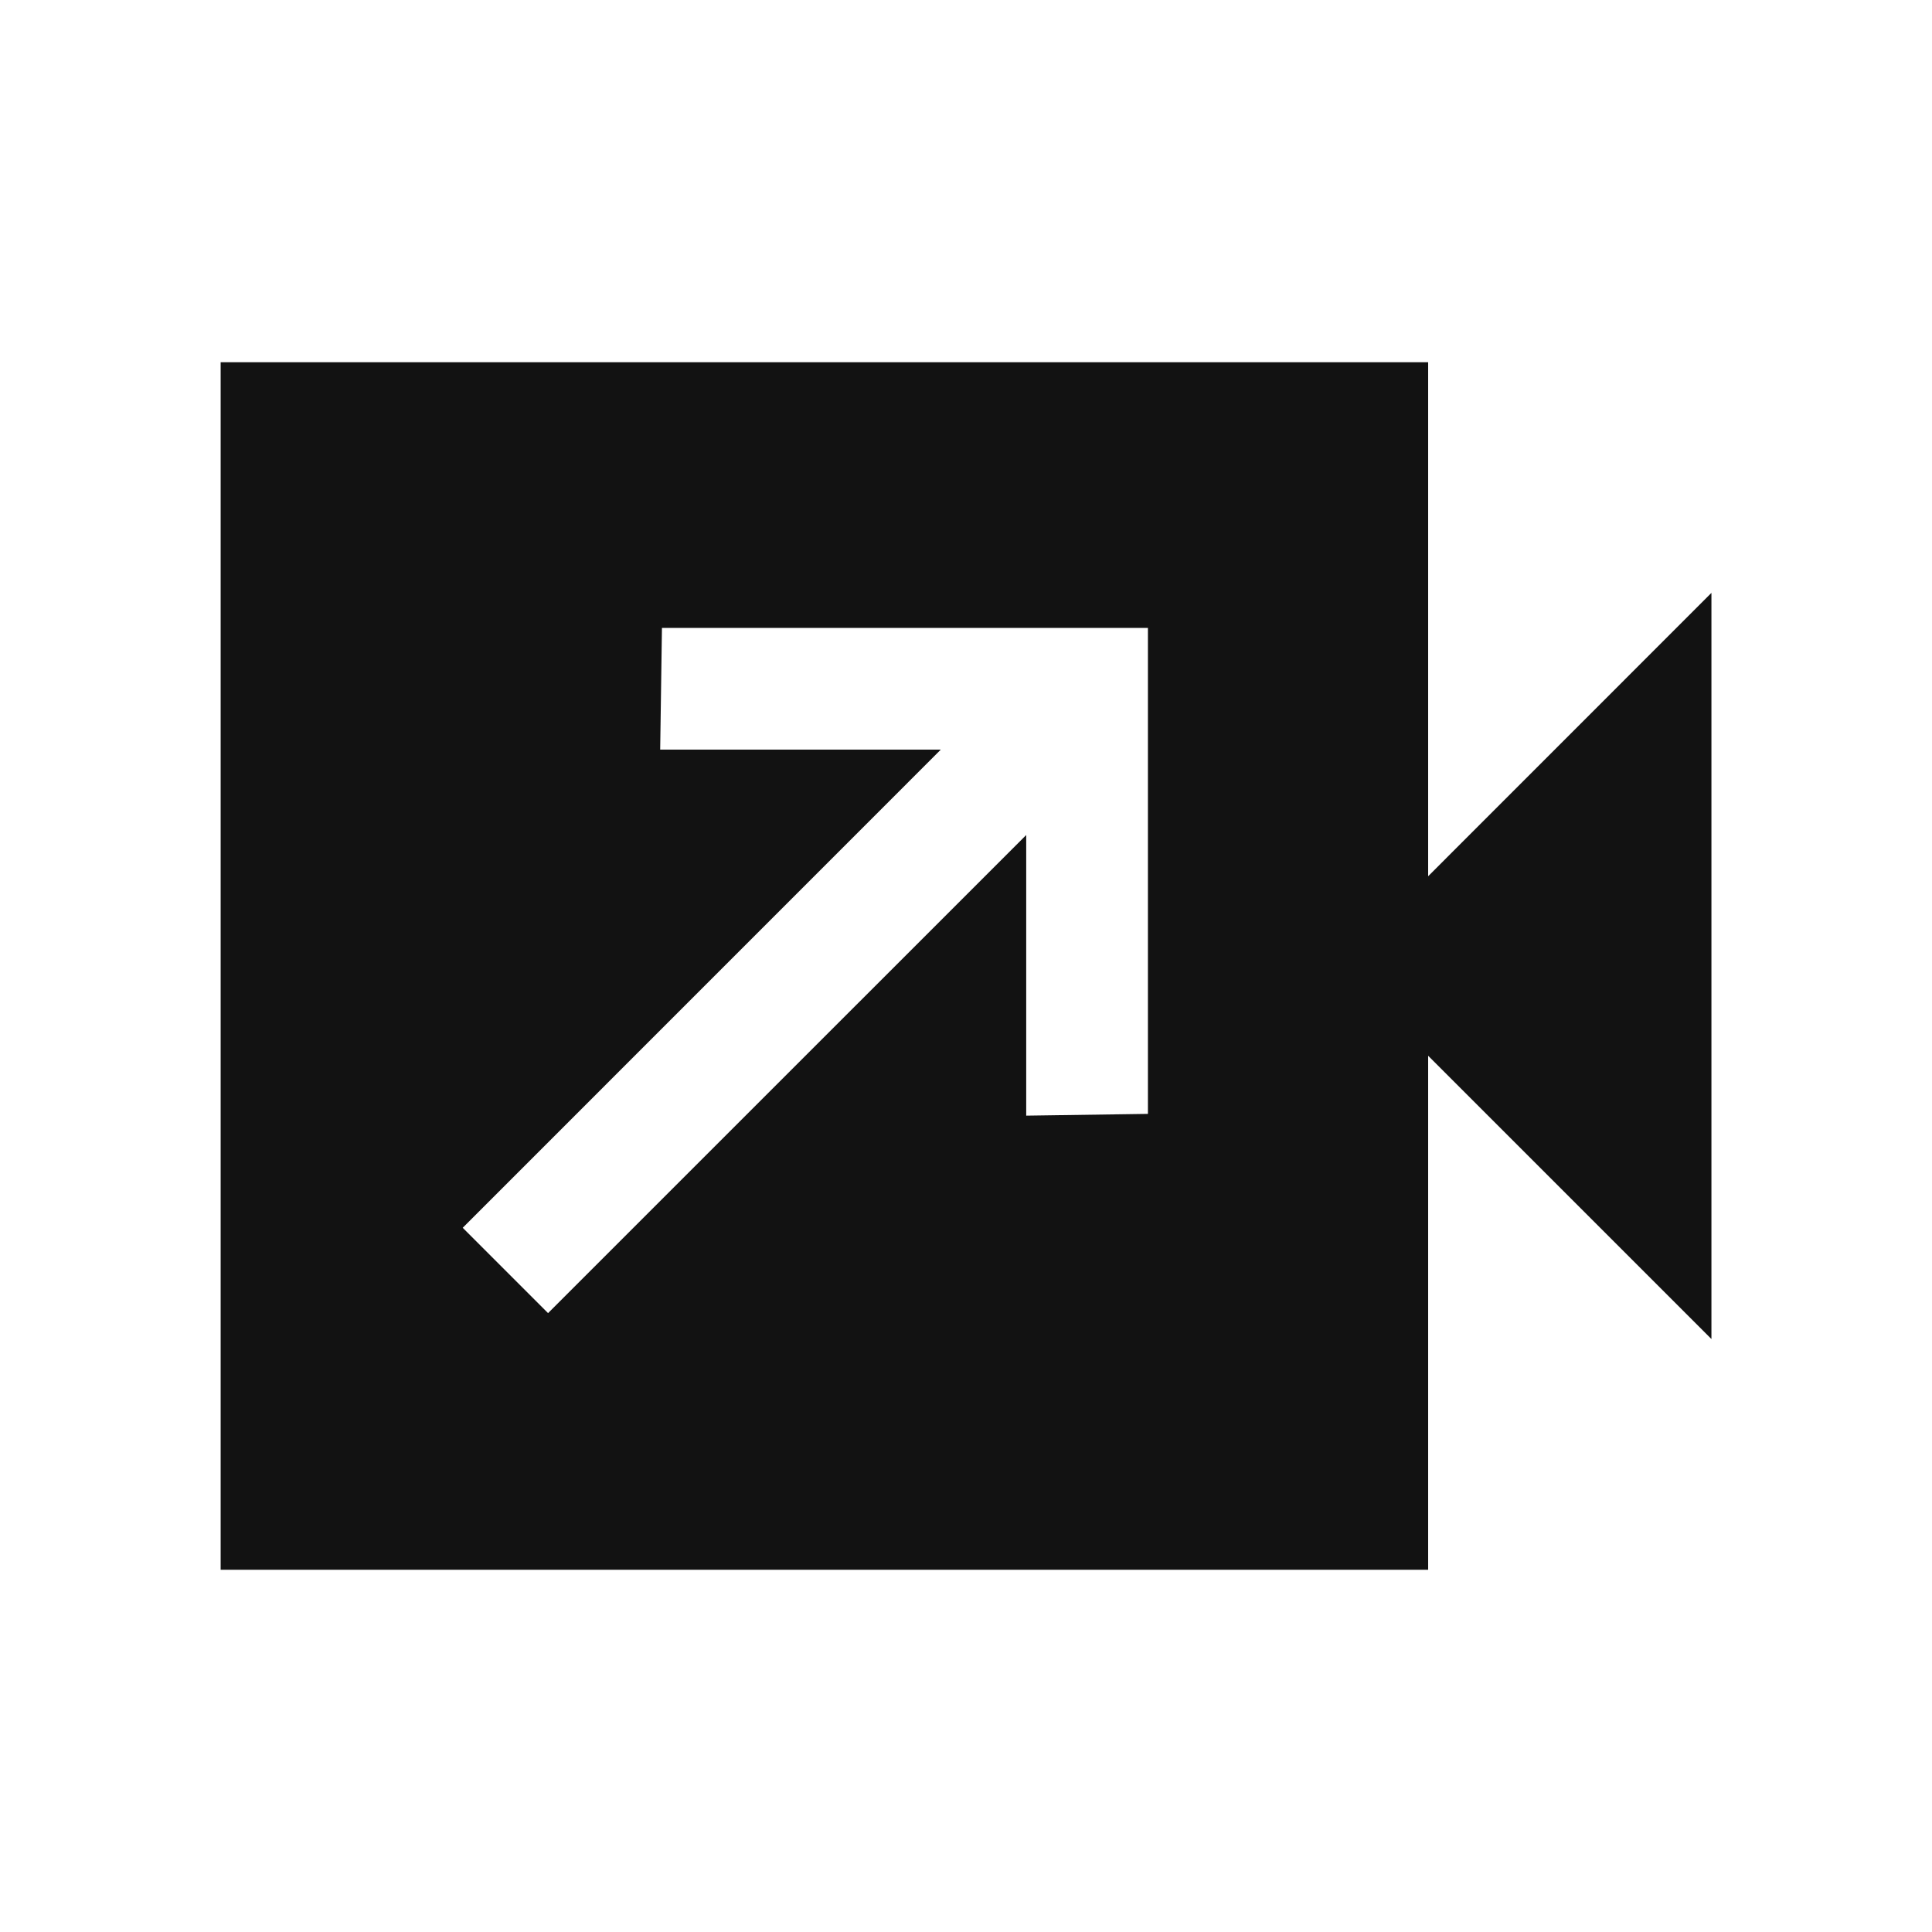 <svg width="24" height="24" viewBox="0 0 24 24" fill="none" xmlns="http://www.w3.org/2000/svg">
<path fill-rule="evenodd" clip-rule="evenodd" d="M2.741 19.5V4.5H17.741V10.885L21.26 7.365V16.634L17.741 13.115V19.5H2.741ZM14.26 13.837V7.8L8.223 7.8L8.201 9.312H11.687L5.748 15.252L6.808 16.312L12.748 10.373V13.859L14.26 13.837Z" fill="#121212"/>
</svg>
